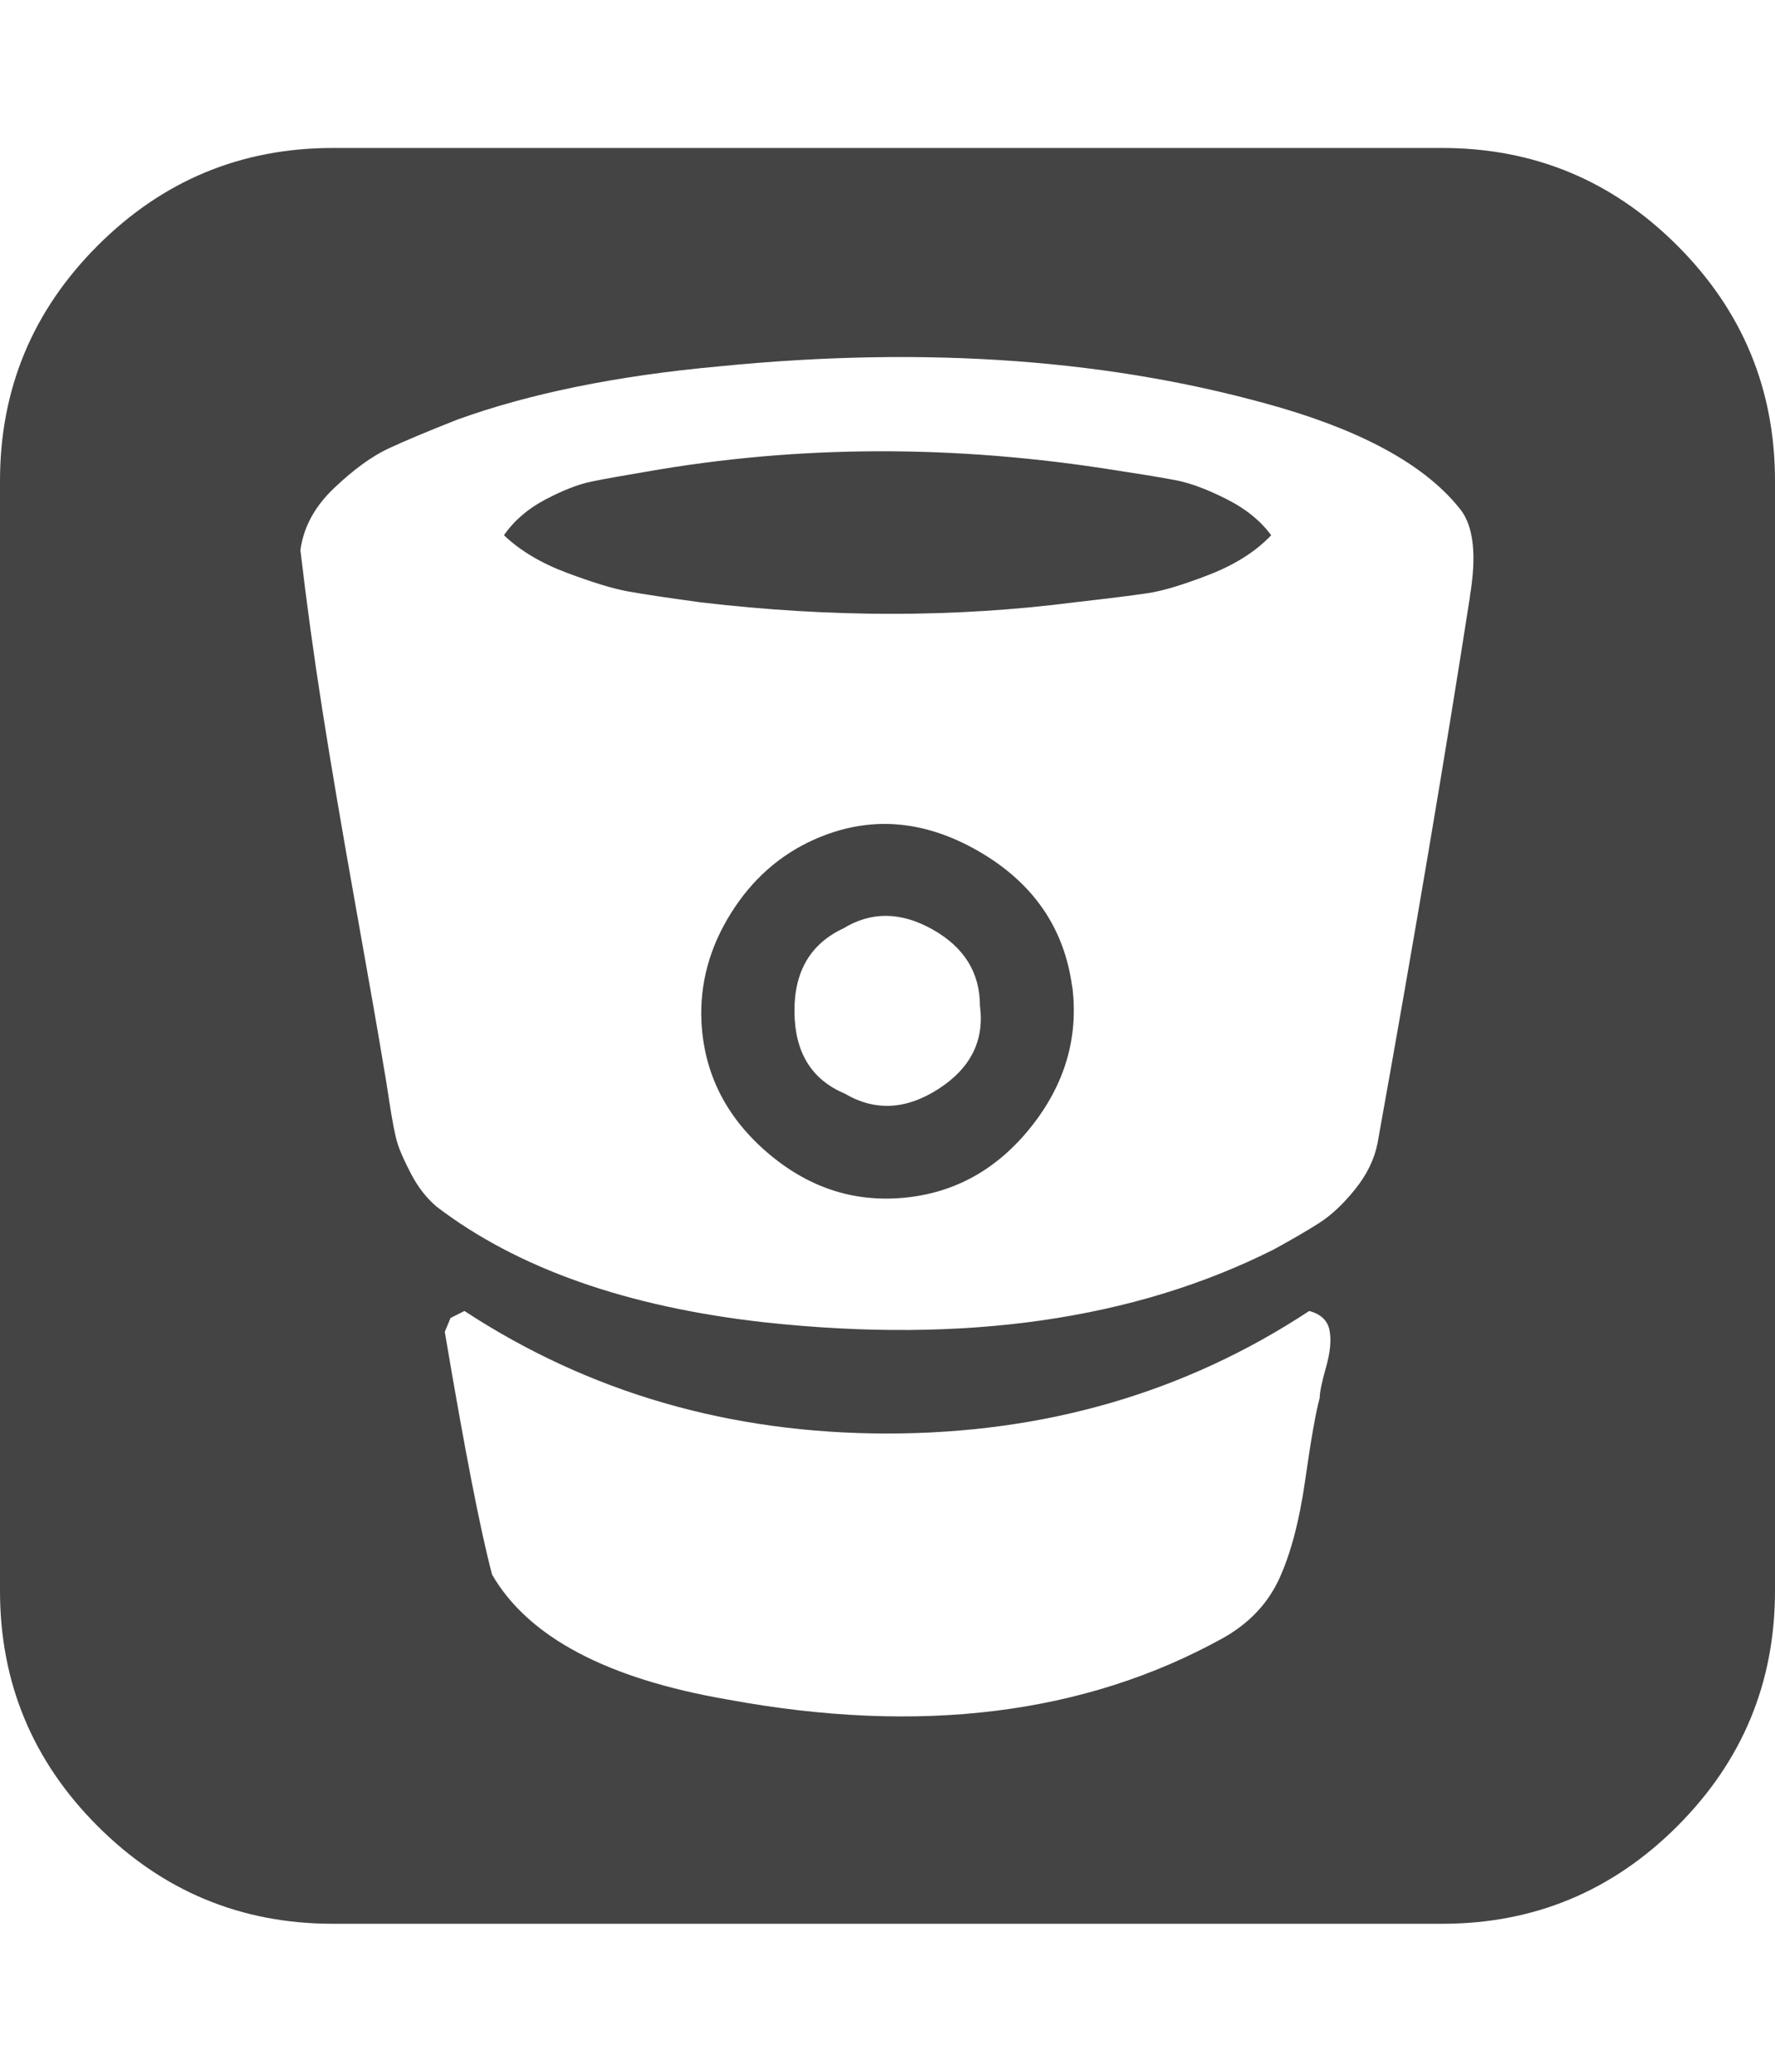 <?xml version="1.0" encoding="utf-8"?>
<!-- Generated by IcoMoon.io -->
<!DOCTYPE svg PUBLIC "-//W3C//DTD SVG 1.1//EN" "http://www.w3.org/Graphics/SVG/1.1/DTD/svg11.dtd">
<svg version="1.1" xmlns="http://www.w3.org/2000/svg" xmlns:xlink="http://www.w3.org/1999/xlink" width="12" height="14" viewBox="0 0 12 14">
<path fill="#444444" d="M6.625 6.797q0-0.336-0.32-0.516t-0.602-0.008q-0.336 0.156-0.332 0.566t0.34 0.551q0.305 0.18 0.633-0.031t0.281-0.563zM7.25 6.672q0.062 0.516-0.281 0.945t-0.859 0.477-0.93-0.312-0.438-0.883q-0.016-0.383 0.199-0.727t0.566-0.5q0.547-0.242 1.105 0.078t0.637 0.922zM8.594 3.617q-0.156 0.164-0.418 0.266t-0.414 0.125-0.496 0.062q-1.211 0.156-2.531 0-0.344-0.047-0.492-0.074t-0.41-0.125-0.426-0.254q0.102-0.148 0.281-0.242t0.312-0.121 0.367-0.066q1.547-0.273 3.188-0.008 0.258 0.039 0.398 0.066t0.336 0.125 0.305 0.246zM8.922 9.445q0-0.055 0.043-0.207t0.023-0.25-0.137-0.129q-1.258 0.828-2.852 0.828t-2.859-0.828l-0.094 0.047-0.039 0.094q0.203 1.203 0.32 1.641 0.367 0.633 1.594 0.844 1.945 0.359 3.344-0.414 0.266-0.148 0.383-0.402t0.176-0.668 0.098-0.555zM9.937 4.031q0.070-0.414-0.062-0.586-0.336-0.43-1.211-0.688-1.688-0.492-3.805-0.281-1.031 0.094-1.766 0.359-0.297 0.117-0.465 0.195t-0.367 0.266-0.23 0.422q0.062 0.531 0.148 1.078t0.227 1.336 0.187 1.070q0.008 0.039 0.039 0.242t0.055 0.281 0.094 0.211 0.172 0.219q0.82 0.625 2.219 0.781 2.023 0.219 3.438-0.492 0.187-0.102 0.309-0.18t0.242-0.227 0.152-0.312q0.375-2.086 0.625-3.695zM12 3.25v7.5q0 0.93-0.66 1.59t-1.59 0.66h-7.5q-0.93 0-1.59-0.66t-0.66-1.59v-7.5q0-0.93 0.66-1.59t1.59-0.66h7.5q0.93 0 1.59 0.66t0.66 1.59z"></path>
</svg>
